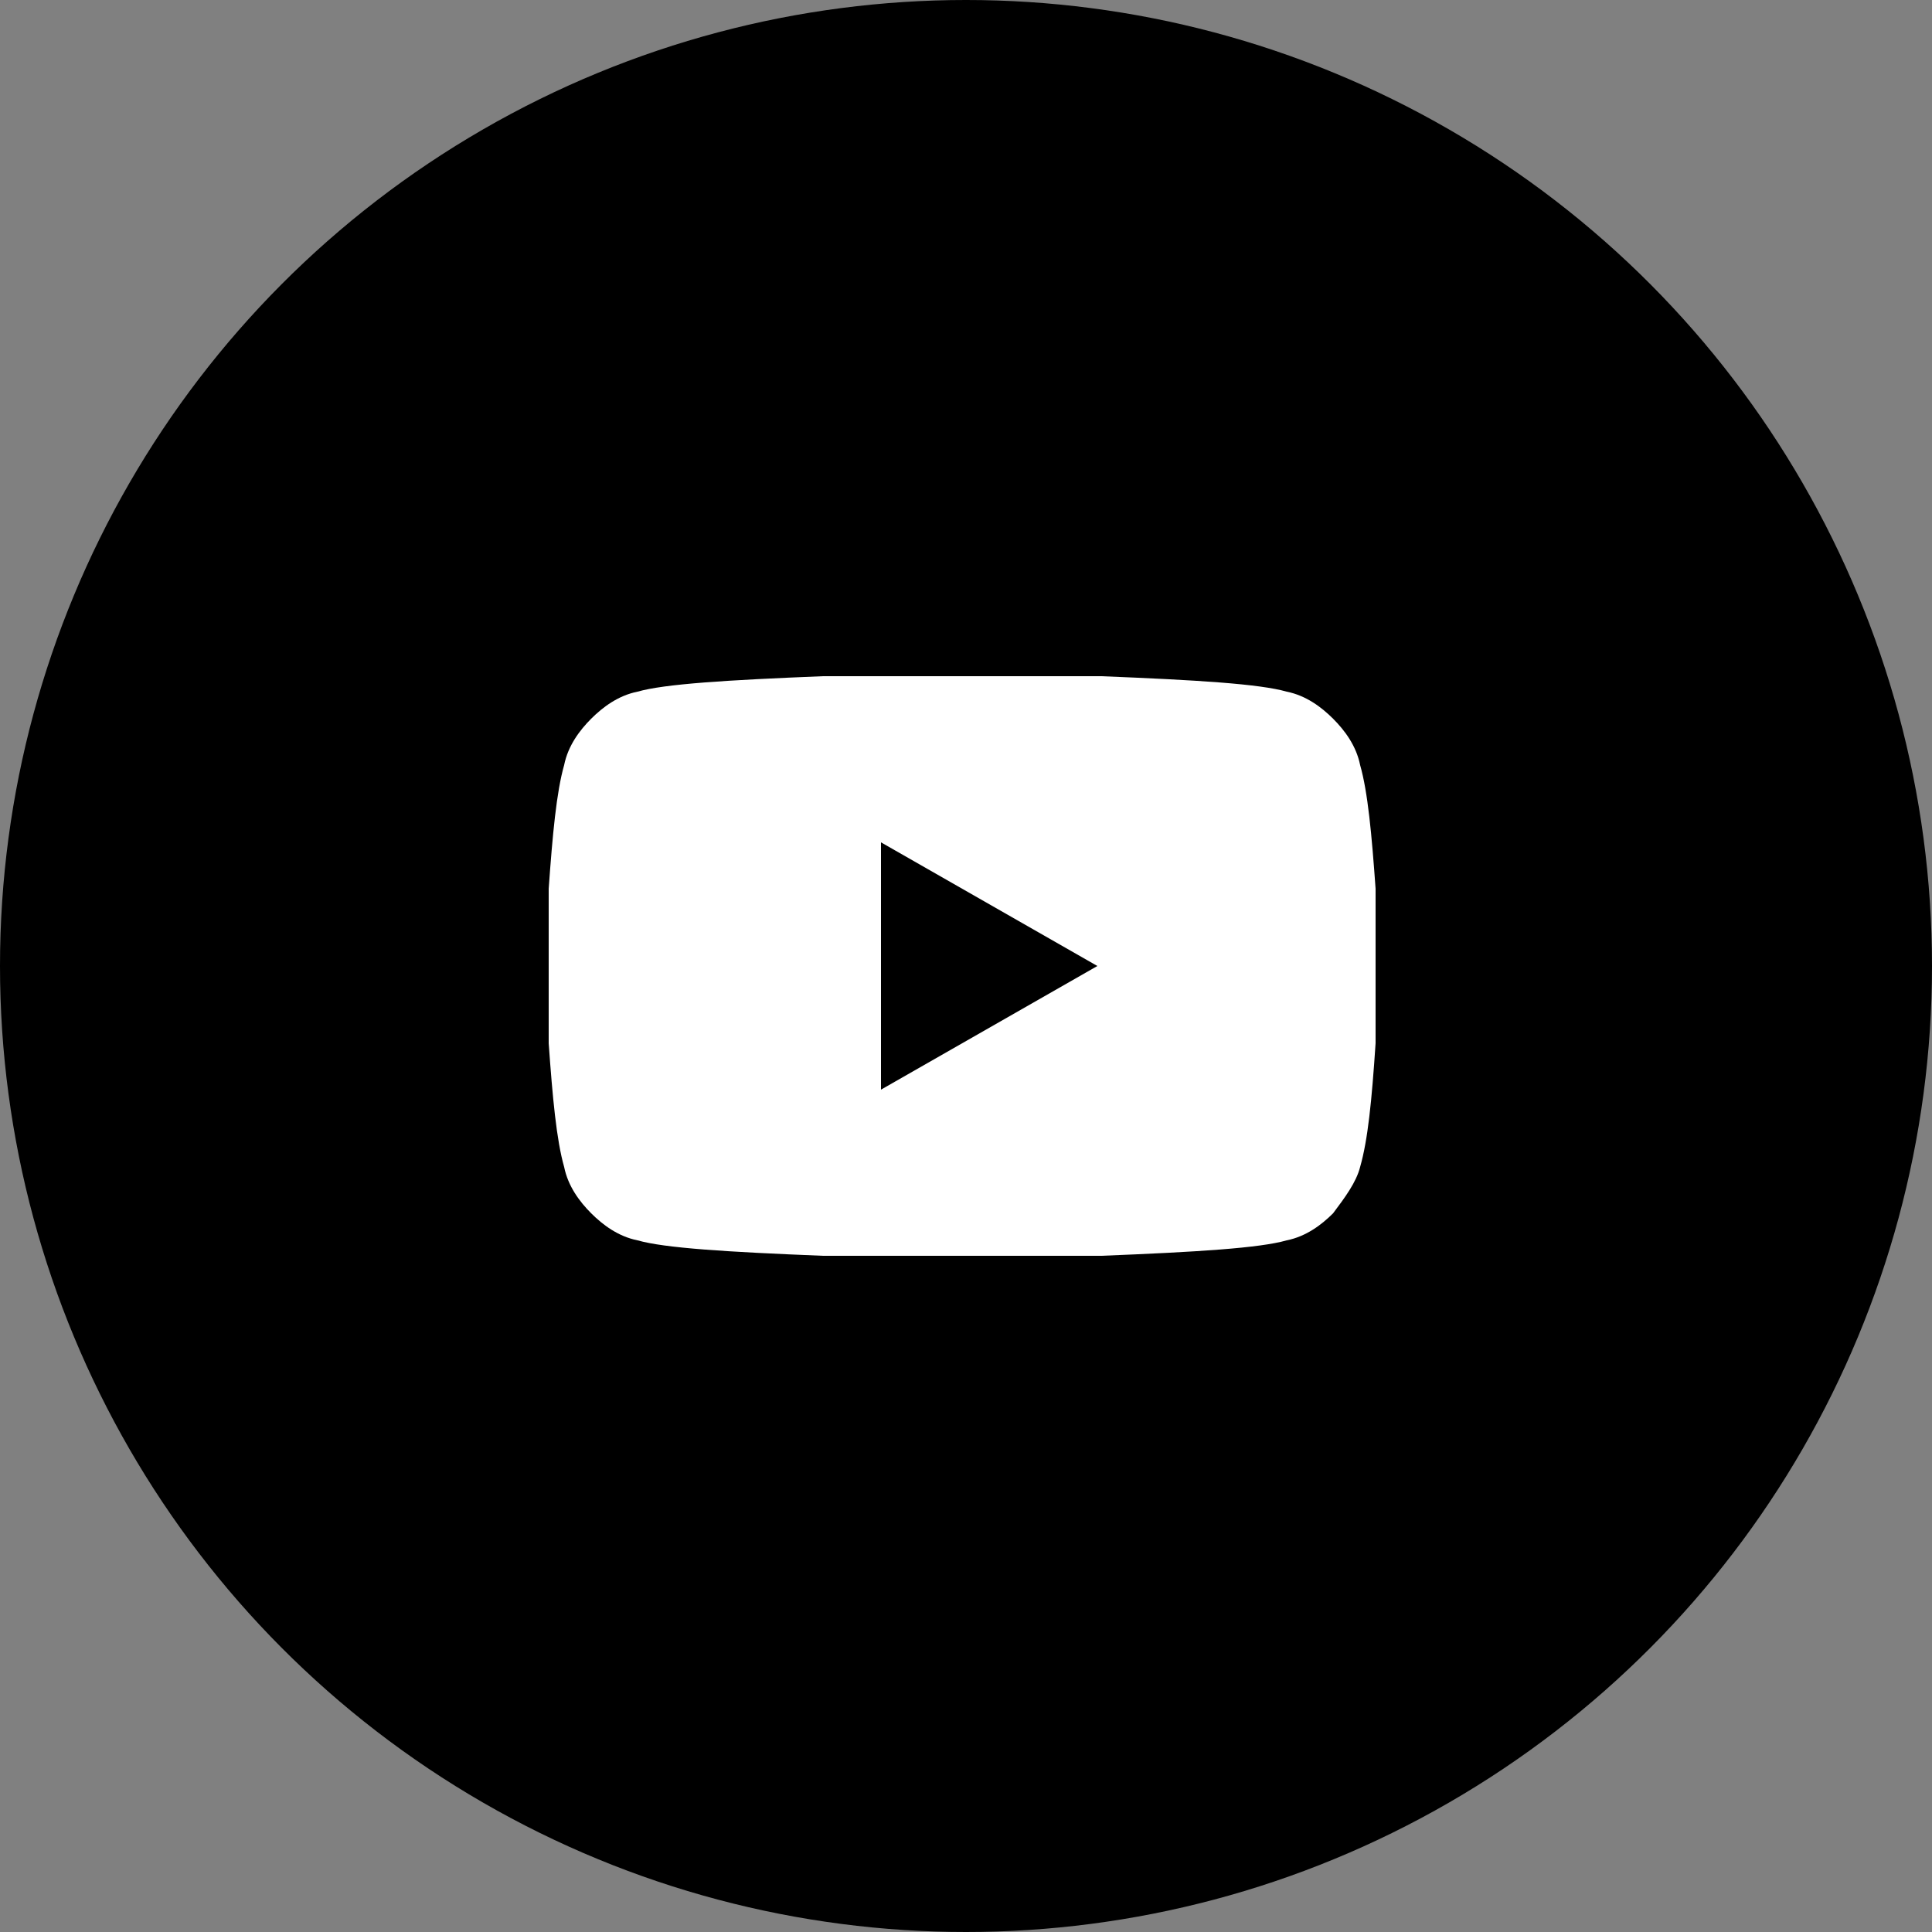 <?xml version="1.0" encoding="utf-8"?>
<!-- Generator: Adobe Illustrator 22.0.1, SVG Export Plug-In . SVG Version: 6.00 Build 0)  -->
<svg version="1.1" id="Слой_1" xmlns="http://www.w3.org/2000/svg" xmlns:xlink="http://www.w3.org/1999/xlink" x="0px" y="0px"
	 viewBox="0 0 50 50" style="enable-background:new 0 0 50 50;" xml:space="preserve">
<rect x="0" y="0" width="50" height="50" fill="#808080" stroke="none"/>
<g>
	<circle cx="25" cy="25" r="25"/>
</g>
<g>
	<path style="fill:#FFFFFF;" d="M35.6,23l0,2l0,2c-0.1,1.5-0.2,2.5-0.4,3.2c-0.1,0.4-0.4,0.8-0.7,1.2c-0.3,0.3-0.7,0.6-1.2,0.7
		c-0.7,0.2-2.3,0.3-4.8,0.4l-3.6,0l-3.6,0c-2.5-0.1-4.1-0.2-4.8-0.4c-0.5-0.1-0.9-0.4-1.2-0.7c-0.3-0.3-0.6-0.7-0.7-1.2
		c-0.2-0.7-0.3-1.8-0.4-3.2l0-2c0-0.6,0-1.2,0-2c0.1-1.4,0.2-2.5,0.4-3.2c0.1-0.5,0.4-0.9,0.7-1.2c0.3-0.3,0.7-0.6,1.2-0.7
		c0.7-0.2,2.3-0.3,4.8-0.4l3.6,0l3.6,0c2.5,0.1,4.1,0.2,4.8,0.4c0.5,0.1,0.9,0.4,1.2,0.7c0.3,0.3,0.6,0.7,0.7,1.2
		C35.4,20.5,35.5,21.6,35.6,23z M28.4,25l-5.6-3.2v6.4L28.4,25z"/>
</g>
</svg>
